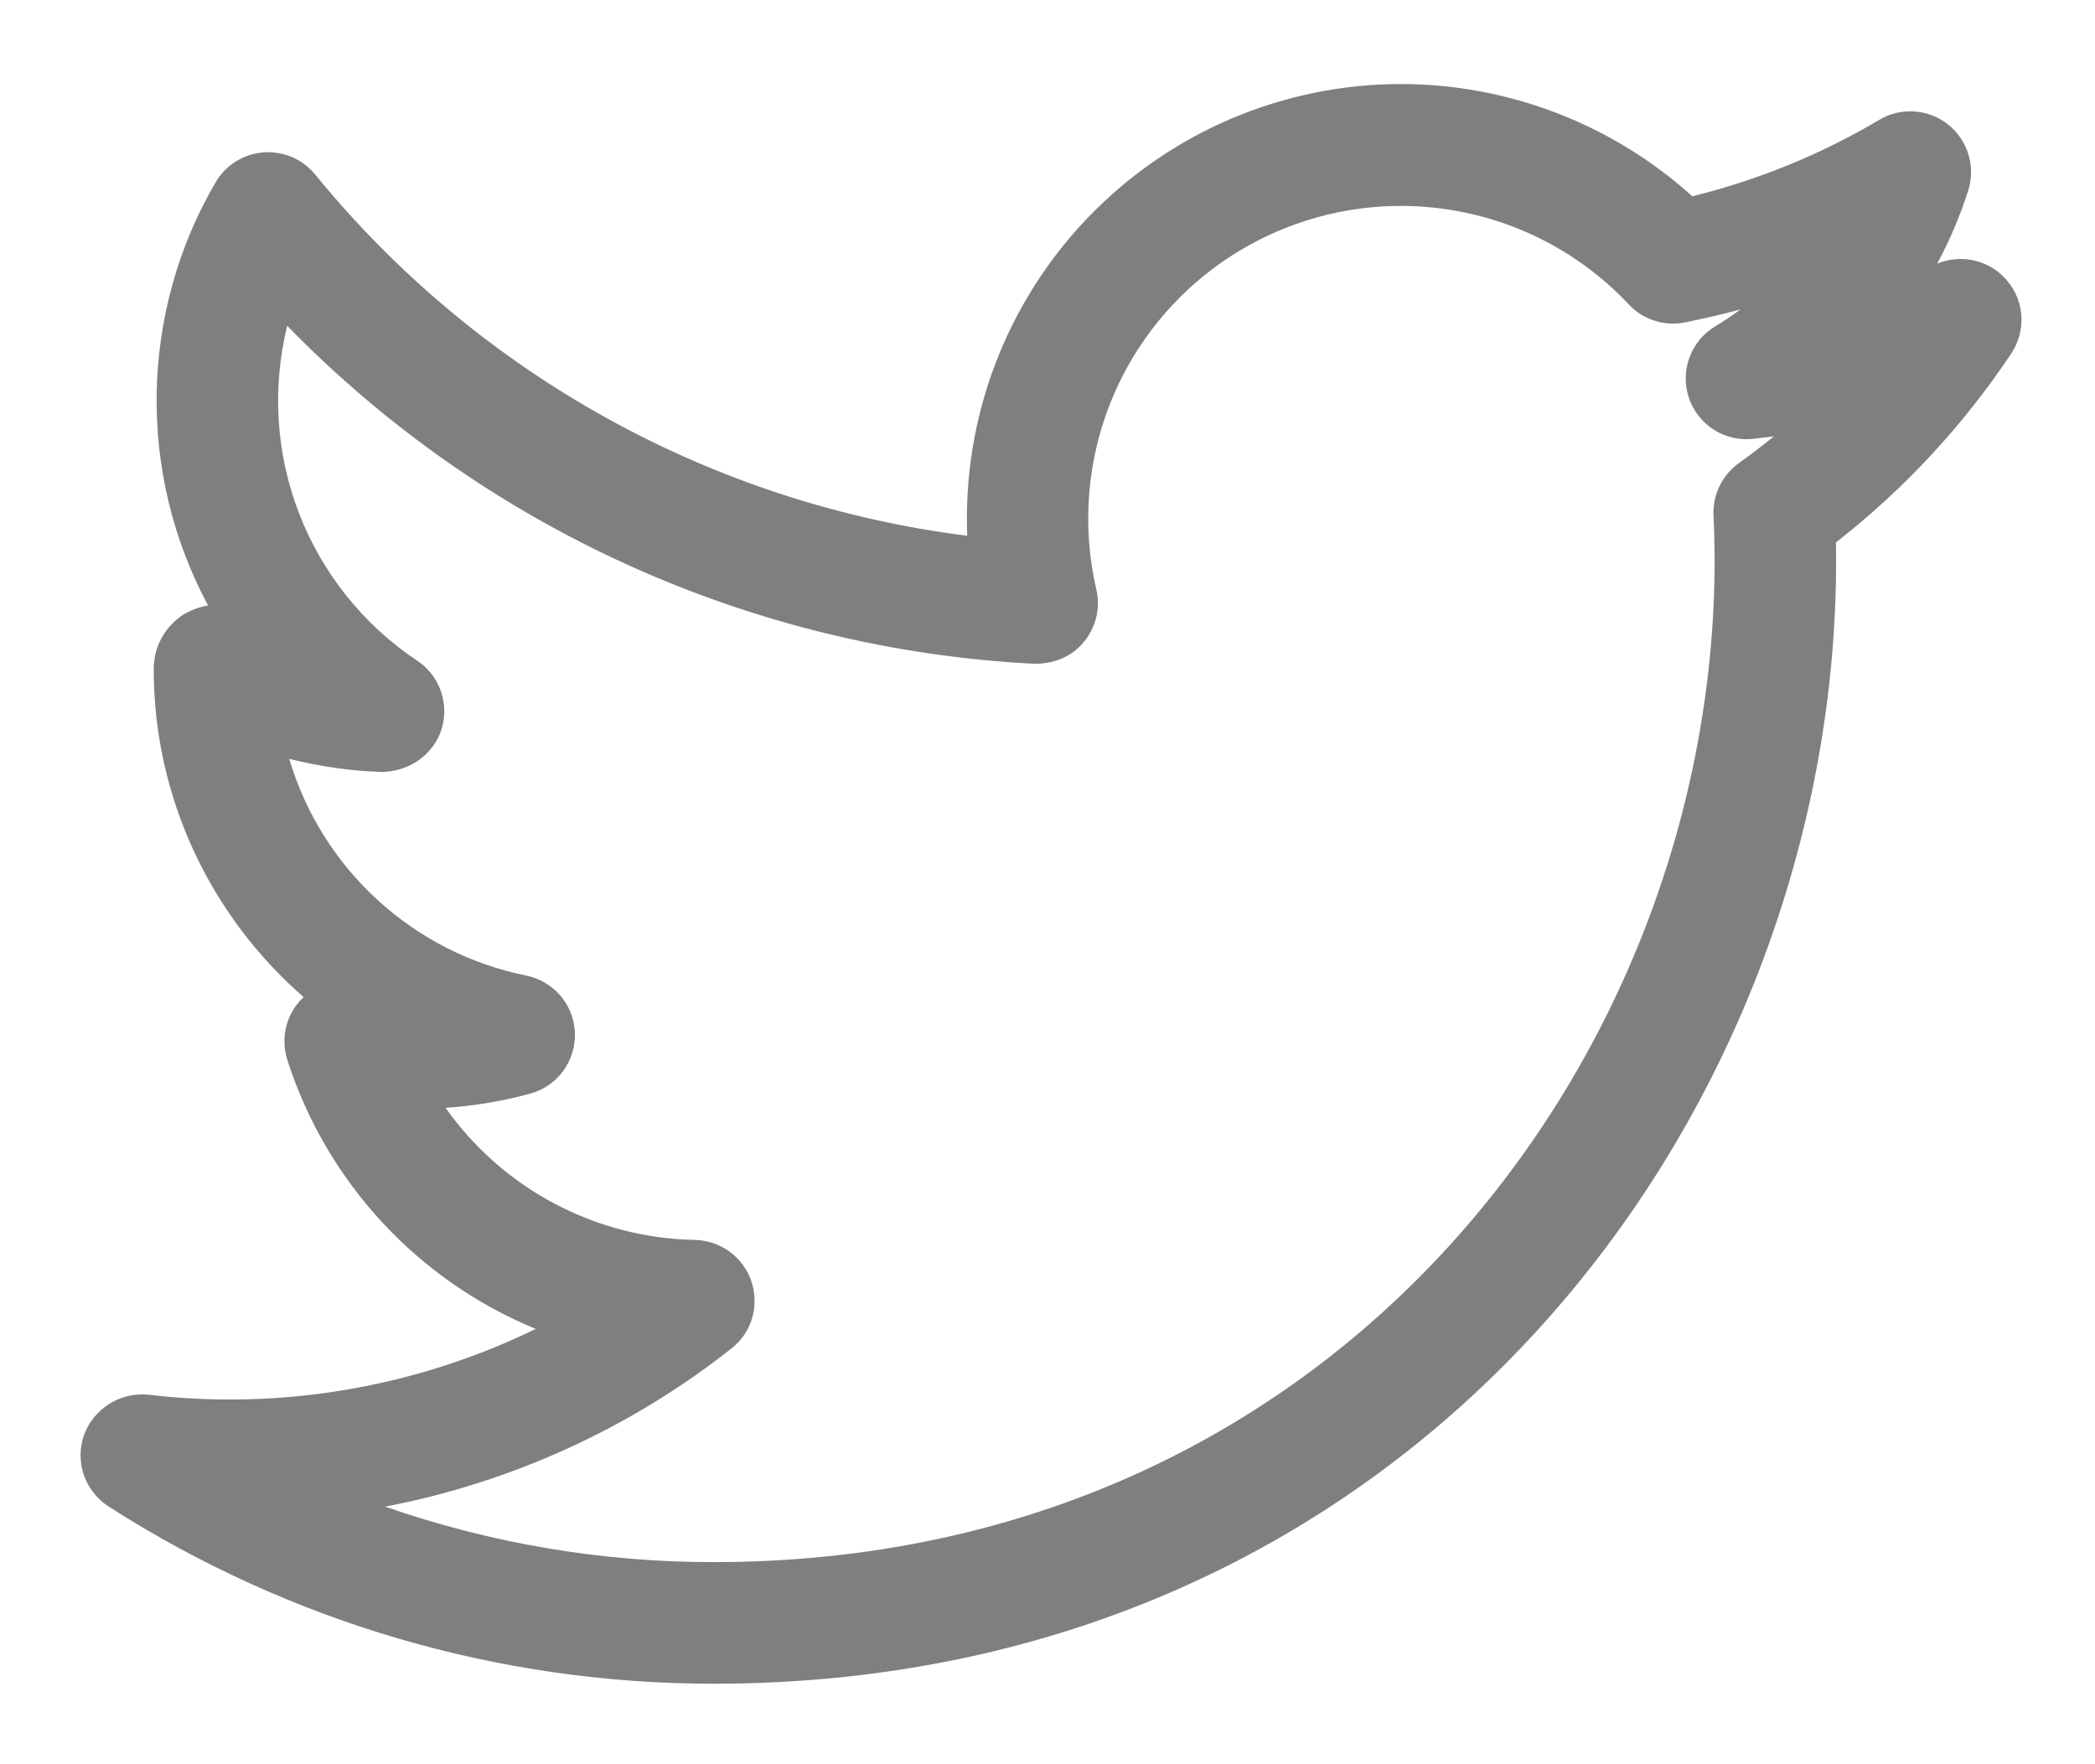 <svg width="19" height="16" viewBox="0 0 19 16" fill="none" xmlns="http://www.w3.org/2000/svg">
<path d="M17.569 2.391C17.683 2.179 17.777 1.957 17.85 1.728C17.884 1.622 17.885 1.508 17.852 1.401C17.82 1.294 17.756 1.2 17.669 1.13C17.581 1.06 17.475 1.019 17.364 1.011C17.252 1.003 17.141 1.029 17.045 1.086C16.517 1.4 15.944 1.633 15.348 1.78C14.623 1.126 13.682 0.763 12.706 0.762C12.175 0.762 11.65 0.87 11.162 1.078C10.675 1.286 10.234 1.591 9.867 1.973C9.499 2.356 9.213 2.809 9.025 3.304C8.837 3.8 8.751 4.329 8.772 4.859C6.453 4.567 4.335 3.393 2.858 1.582C2.801 1.513 2.729 1.459 2.647 1.424C2.565 1.39 2.476 1.375 2.388 1.382C2.299 1.389 2.213 1.418 2.138 1.465C2.062 1.512 2 1.577 1.955 1.654C1.616 2.234 1.433 2.892 1.421 3.564C1.409 4.235 1.569 4.899 1.887 5.491C1.809 5.504 1.734 5.532 1.666 5.572C1.583 5.625 1.514 5.698 1.466 5.785C1.419 5.871 1.394 5.969 1.394 6.068C1.394 7.238 1.914 8.313 2.754 9.043L2.718 9.079C2.654 9.151 2.611 9.238 2.591 9.331C2.572 9.425 2.577 9.522 2.606 9.613C2.781 10.159 3.074 10.66 3.463 11.082C3.852 11.503 4.328 11.834 4.859 12.052C3.769 12.583 2.55 12.791 1.346 12.649C1.222 12.636 1.098 12.665 0.992 12.731C0.887 12.797 0.806 12.896 0.763 13.012C0.721 13.13 0.72 13.258 0.76 13.376C0.801 13.493 0.879 13.594 0.984 13.662C2.621 14.712 4.525 15.27 6.47 15.27C12.843 15.27 16.652 10.093 16.652 5.088L16.651 4.919C17.269 4.437 17.805 3.859 18.24 3.207C18.306 3.108 18.338 2.991 18.333 2.873C18.327 2.755 18.283 2.641 18.207 2.55C18.132 2.458 18.029 2.393 17.914 2.365C17.799 2.336 17.678 2.346 17.569 2.391ZM15.769 4.201C15.694 4.255 15.634 4.327 15.594 4.41C15.554 4.493 15.536 4.584 15.54 4.676C15.547 4.813 15.55 4.951 15.55 5.087C15.55 9.55 12.154 14.167 6.471 14.167C5.457 14.168 4.45 13.997 3.493 13.664C4.64 13.444 5.717 12.953 6.633 12.23C6.723 12.16 6.788 12.064 6.821 11.955C6.853 11.846 6.851 11.73 6.815 11.622C6.779 11.514 6.71 11.42 6.619 11.353C6.527 11.285 6.417 11.248 6.303 11.245C5.859 11.237 5.422 11.124 5.029 10.916C4.636 10.708 4.298 10.41 4.041 10.047C4.302 10.03 4.558 9.986 4.806 9.919C4.926 9.887 5.032 9.815 5.106 9.715C5.18 9.615 5.218 9.493 5.214 9.368C5.21 9.244 5.163 9.125 5.083 9.03C5.002 8.935 4.891 8.871 4.769 8.847C4.267 8.745 3.802 8.508 3.424 8.162C3.046 7.816 2.769 7.374 2.623 6.882C2.897 6.951 3.179 6.992 3.46 7.001C3.703 7 3.927 6.851 4.003 6.618C4.078 6.385 3.989 6.128 3.784 5.992C3.299 5.669 2.925 5.204 2.714 4.66C2.503 4.117 2.465 3.521 2.605 2.955C4.397 4.793 6.816 5.888 9.379 6.02C9.56 6.021 9.719 5.956 9.829 5.823C9.94 5.69 9.982 5.514 9.943 5.345C9.802 4.737 9.865 4.1 10.122 3.532C10.38 2.964 10.817 2.497 11.367 2.203C11.917 1.909 12.548 1.804 13.164 1.905C13.779 2.005 14.344 2.306 14.771 2.76C14.835 2.829 14.915 2.88 15.005 2.908C15.094 2.937 15.189 2.943 15.28 2.924C15.451 2.89 15.619 2.851 15.785 2.806C15.71 2.862 15.632 2.914 15.552 2.962C15.445 3.027 15.363 3.127 15.321 3.245C15.278 3.363 15.277 3.492 15.318 3.611C15.358 3.729 15.438 3.83 15.544 3.898C15.65 3.965 15.776 3.994 15.9 3.98L16.088 3.957C15.985 4.042 15.878 4.123 15.769 4.201Z" fill="black" fill-opacity="0.5"/>
</svg>

